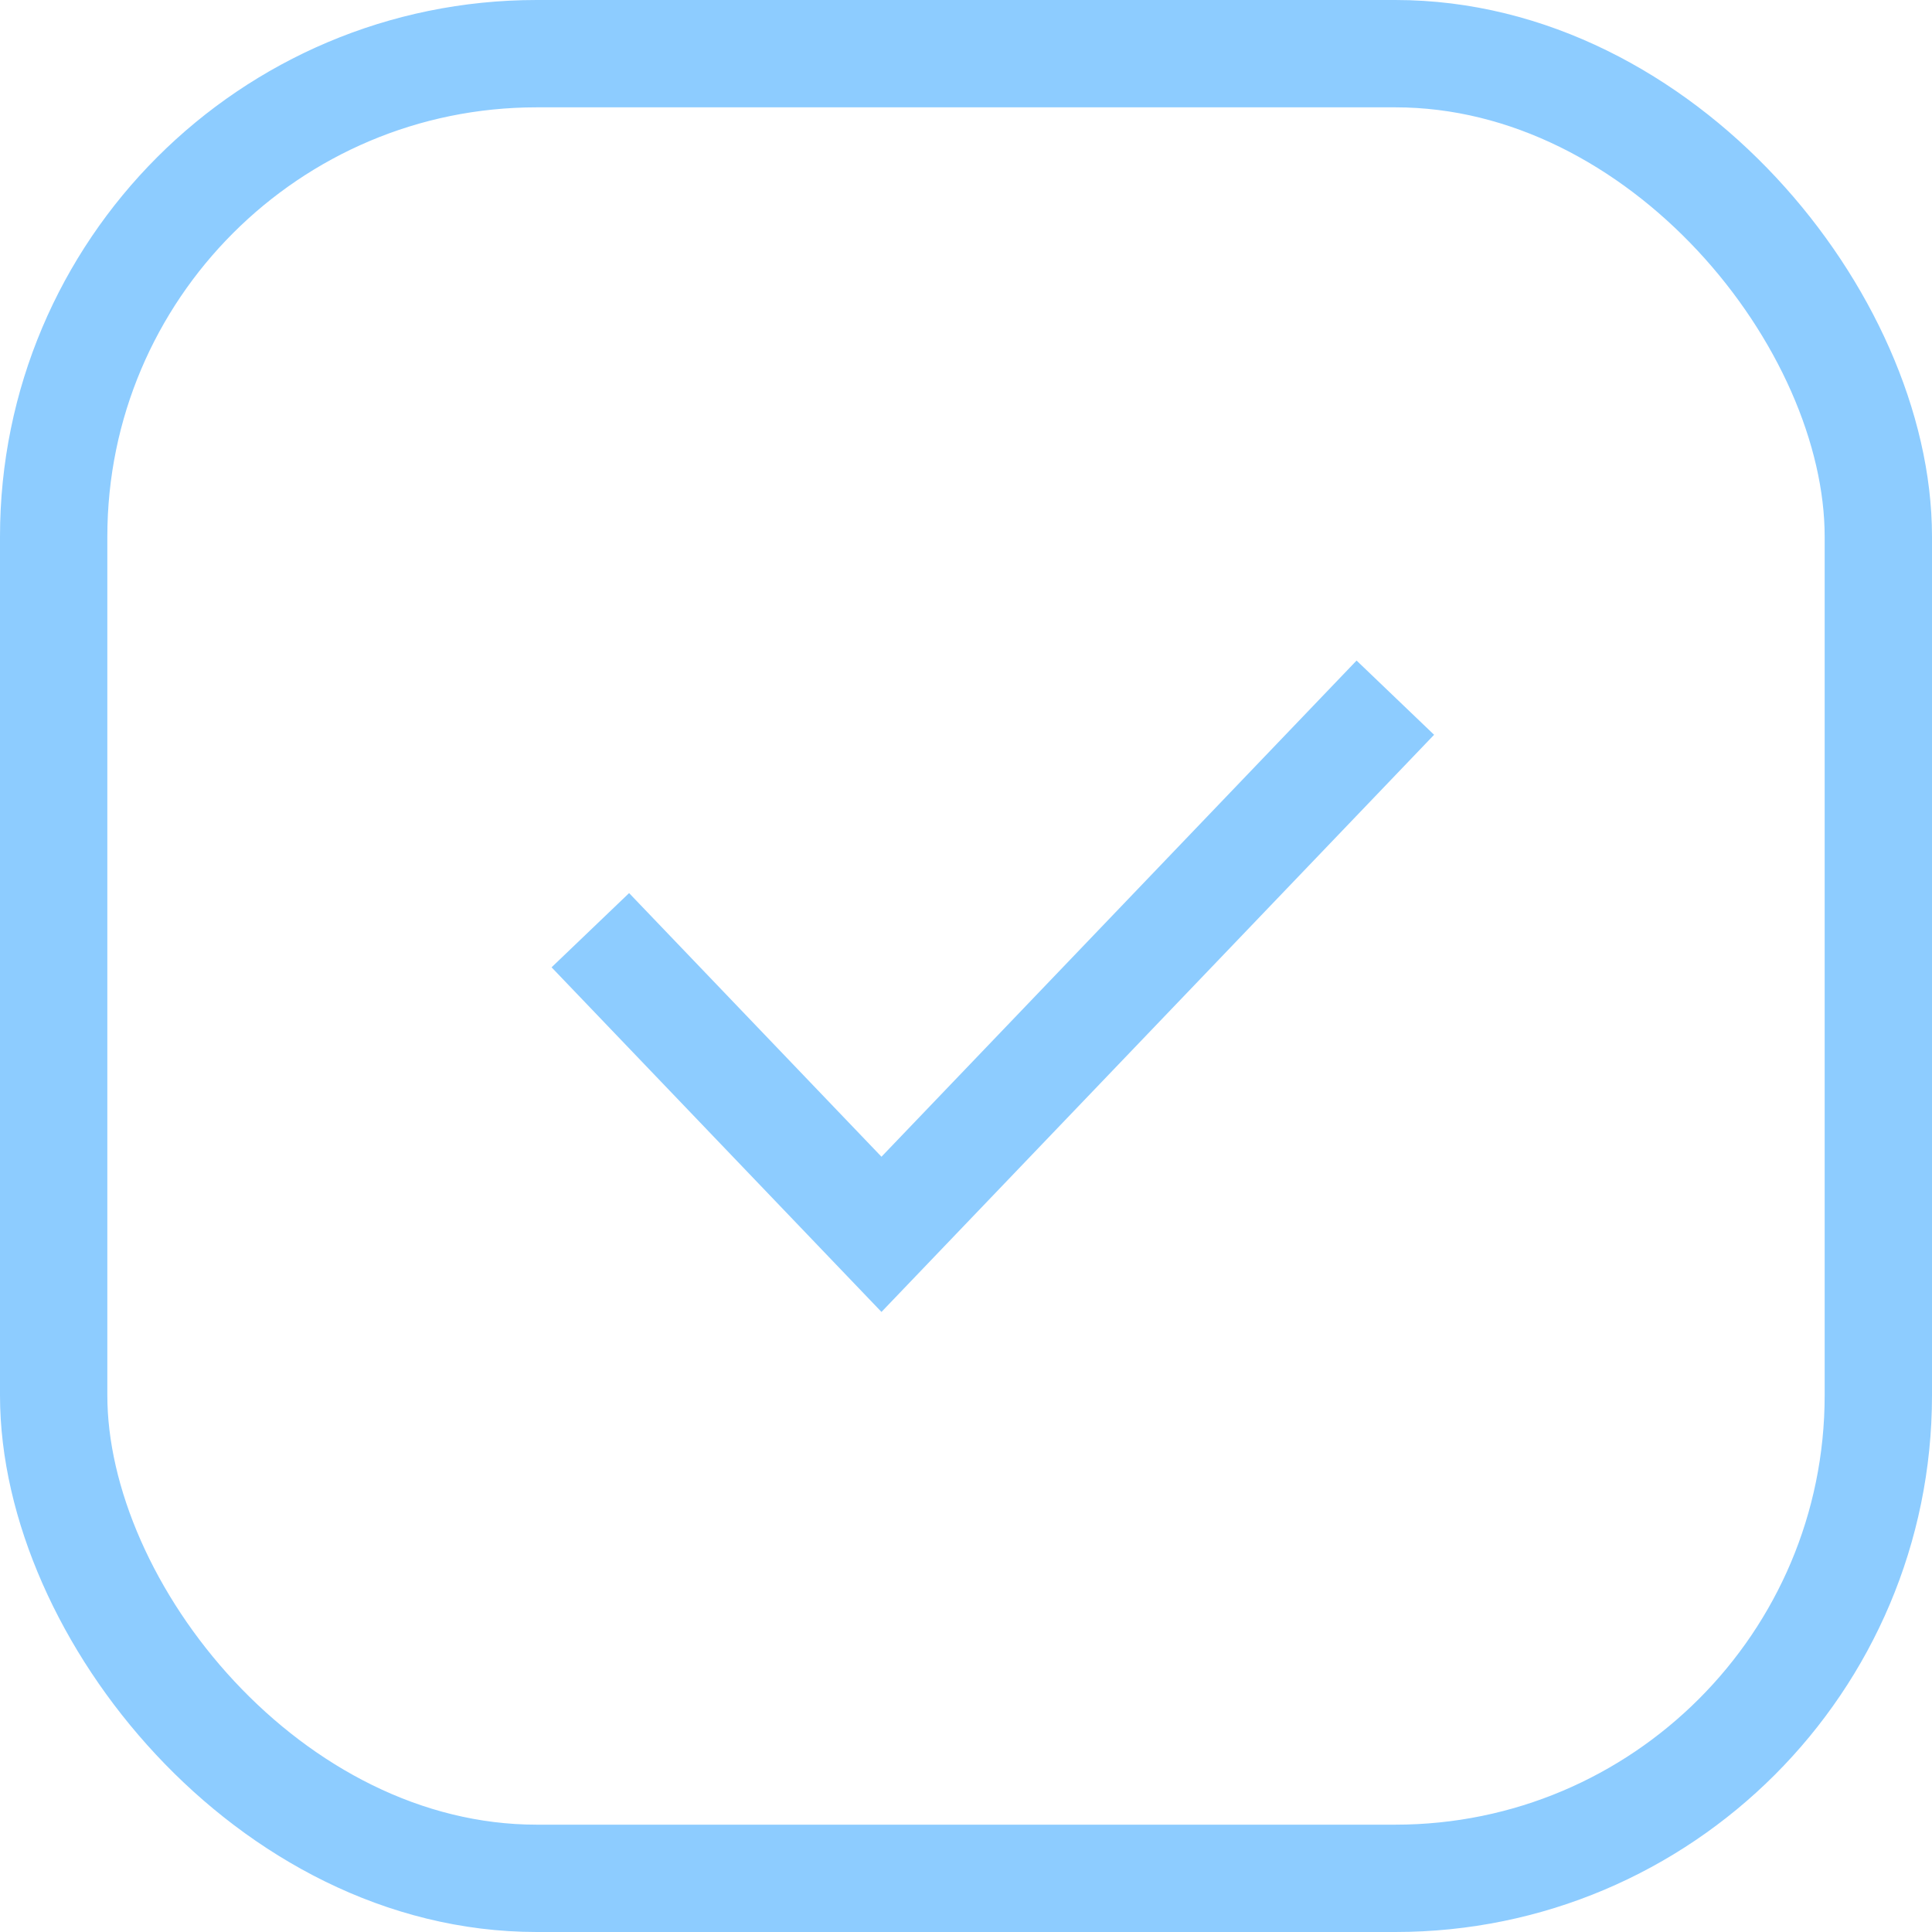 <svg width="36" height="36" viewBox="0 0 36 36" fill="none" xmlns="http://www.w3.org/2000/svg">
<g id="Frame 546471203">
<path id="Vector 12" d="M11 17.333L16.425 23L26 13" stroke="#8DCCFF" stroke-width="2"/>
<rect x="1" y="1" width="34" height="34" rx="9" stroke="#8DCCFF" stroke-width="2"/>
</g>
</svg>

